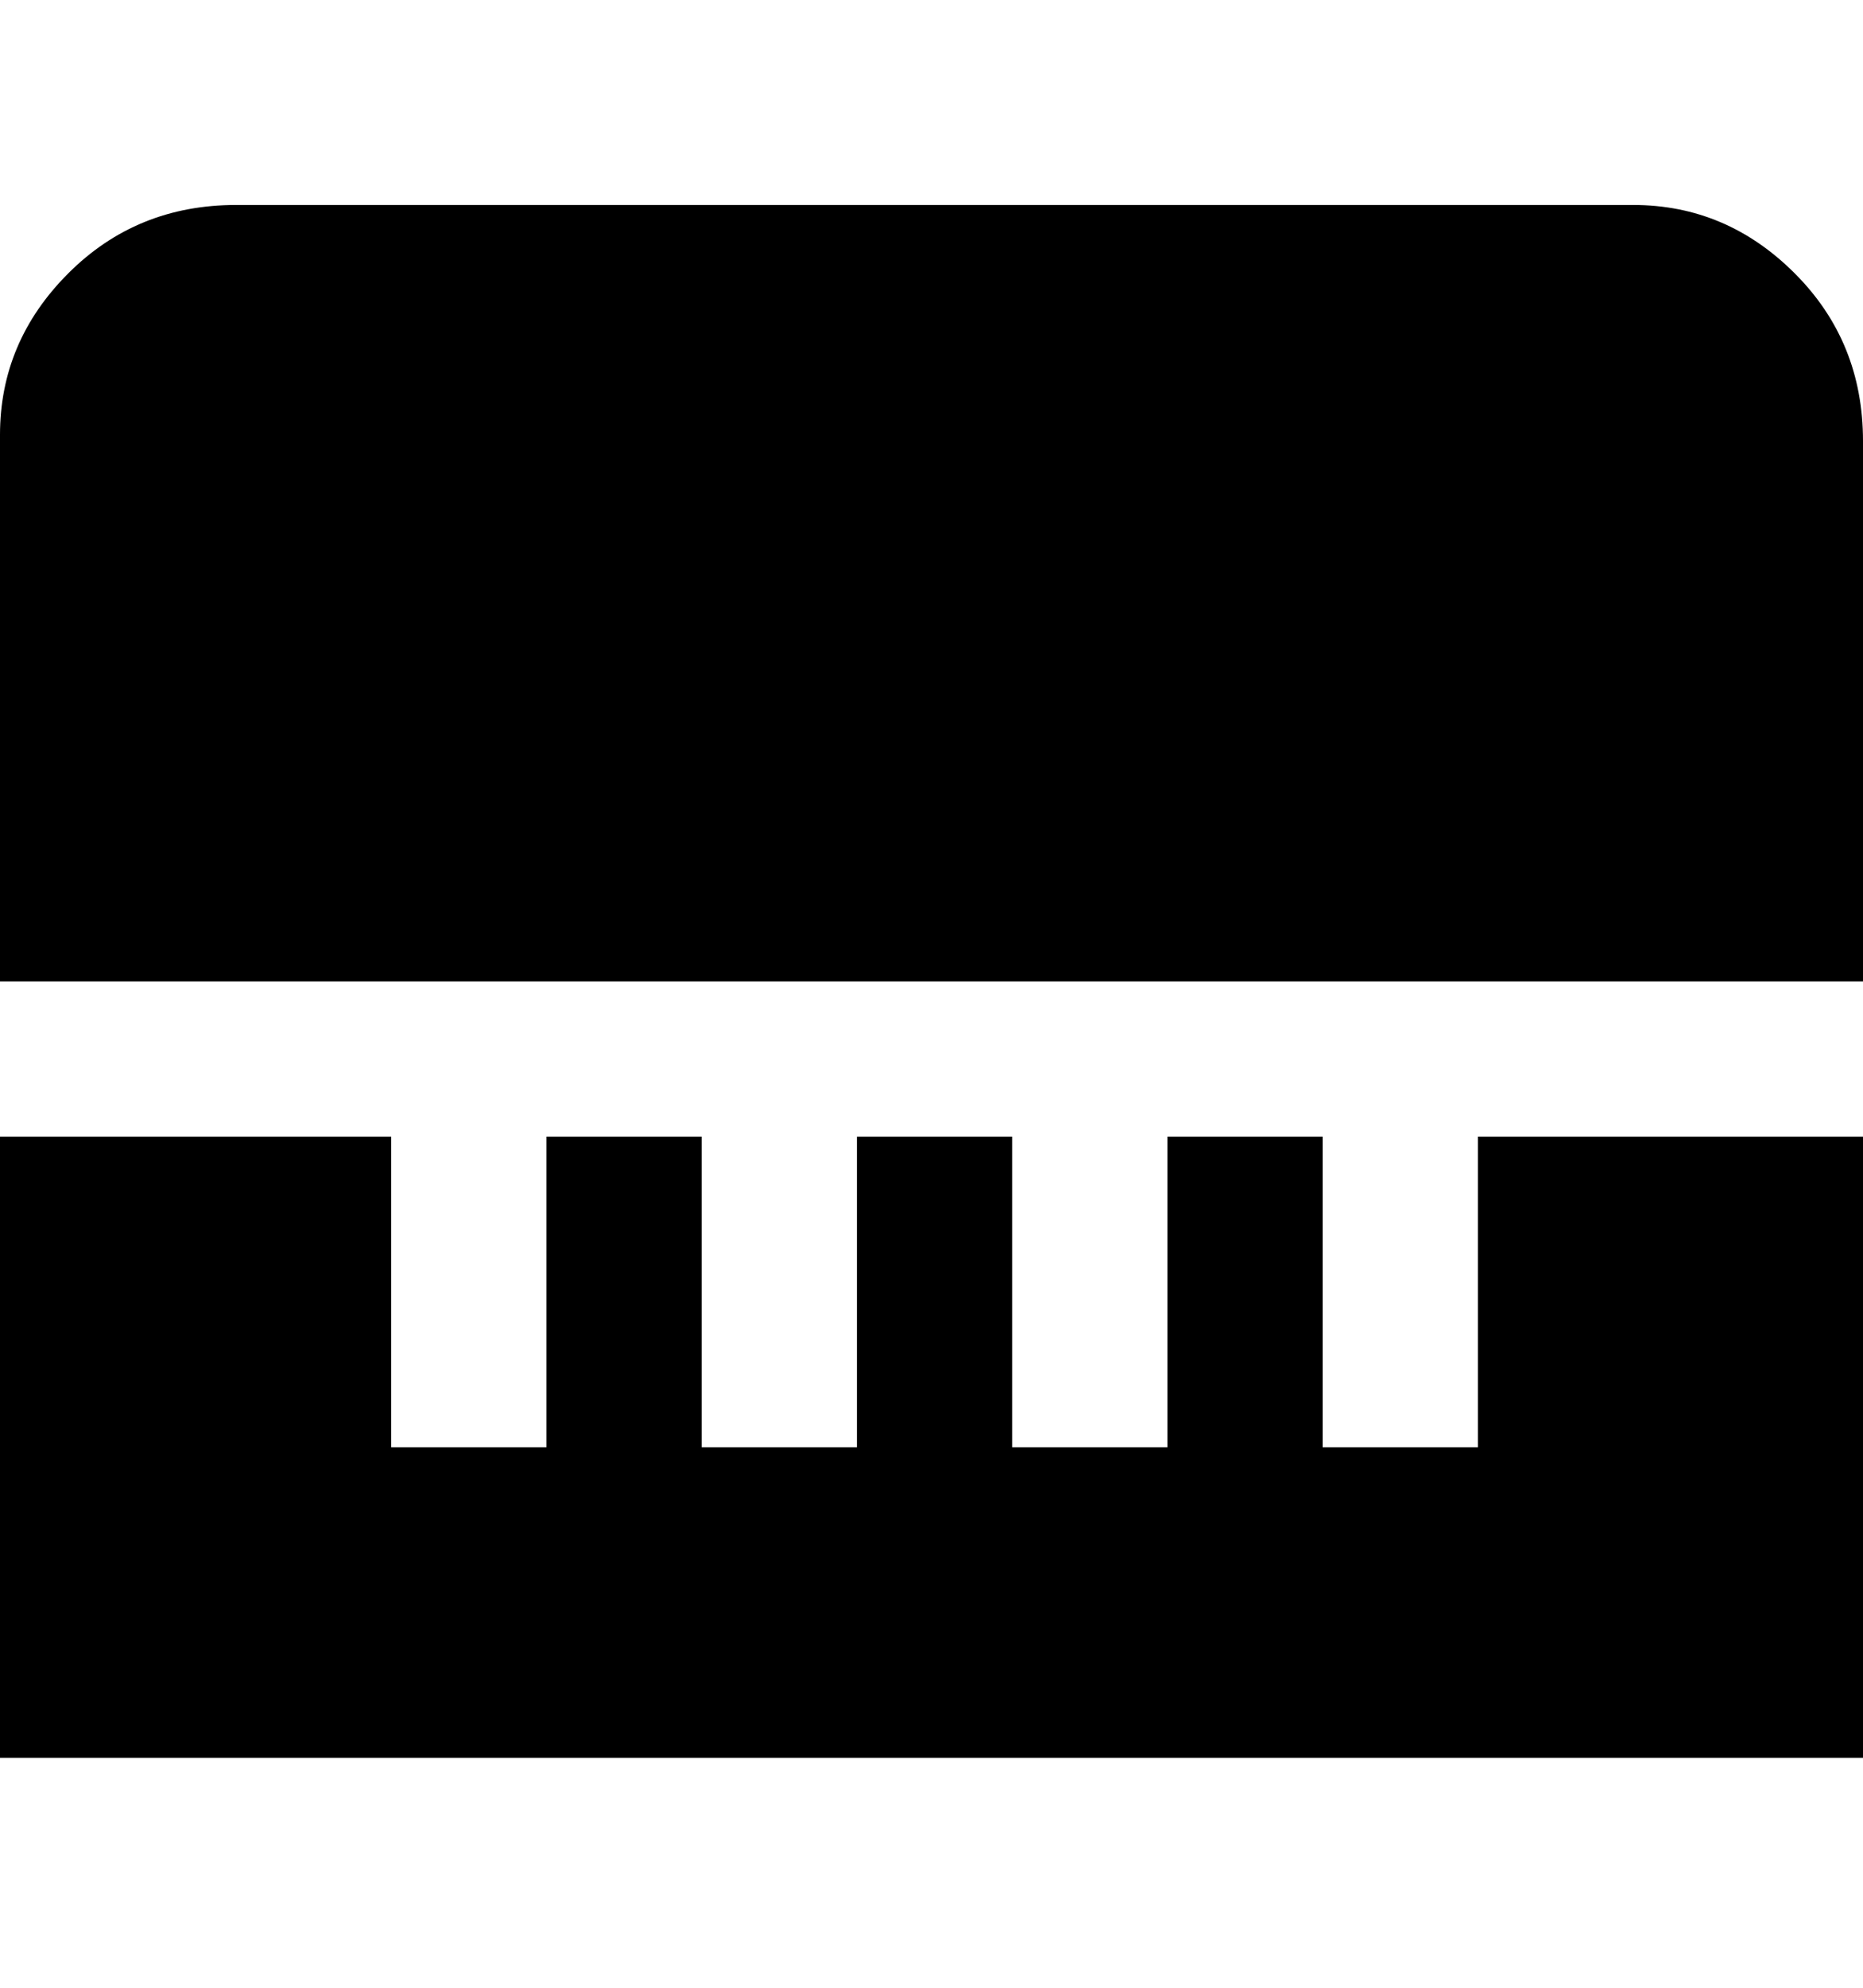 <svg viewBox="0 0 300 320" xmlns="http://www.w3.org/2000/svg"><path d="M0 158V70q0-15 11-26t27-11h225q15 0 26 11t11 27v87H0zm238 25v50h-25v-50h-25v50h-25v-50h-25v50h-25v-50H88v50H63v-50H0v100h300V183h-62z"/></svg>